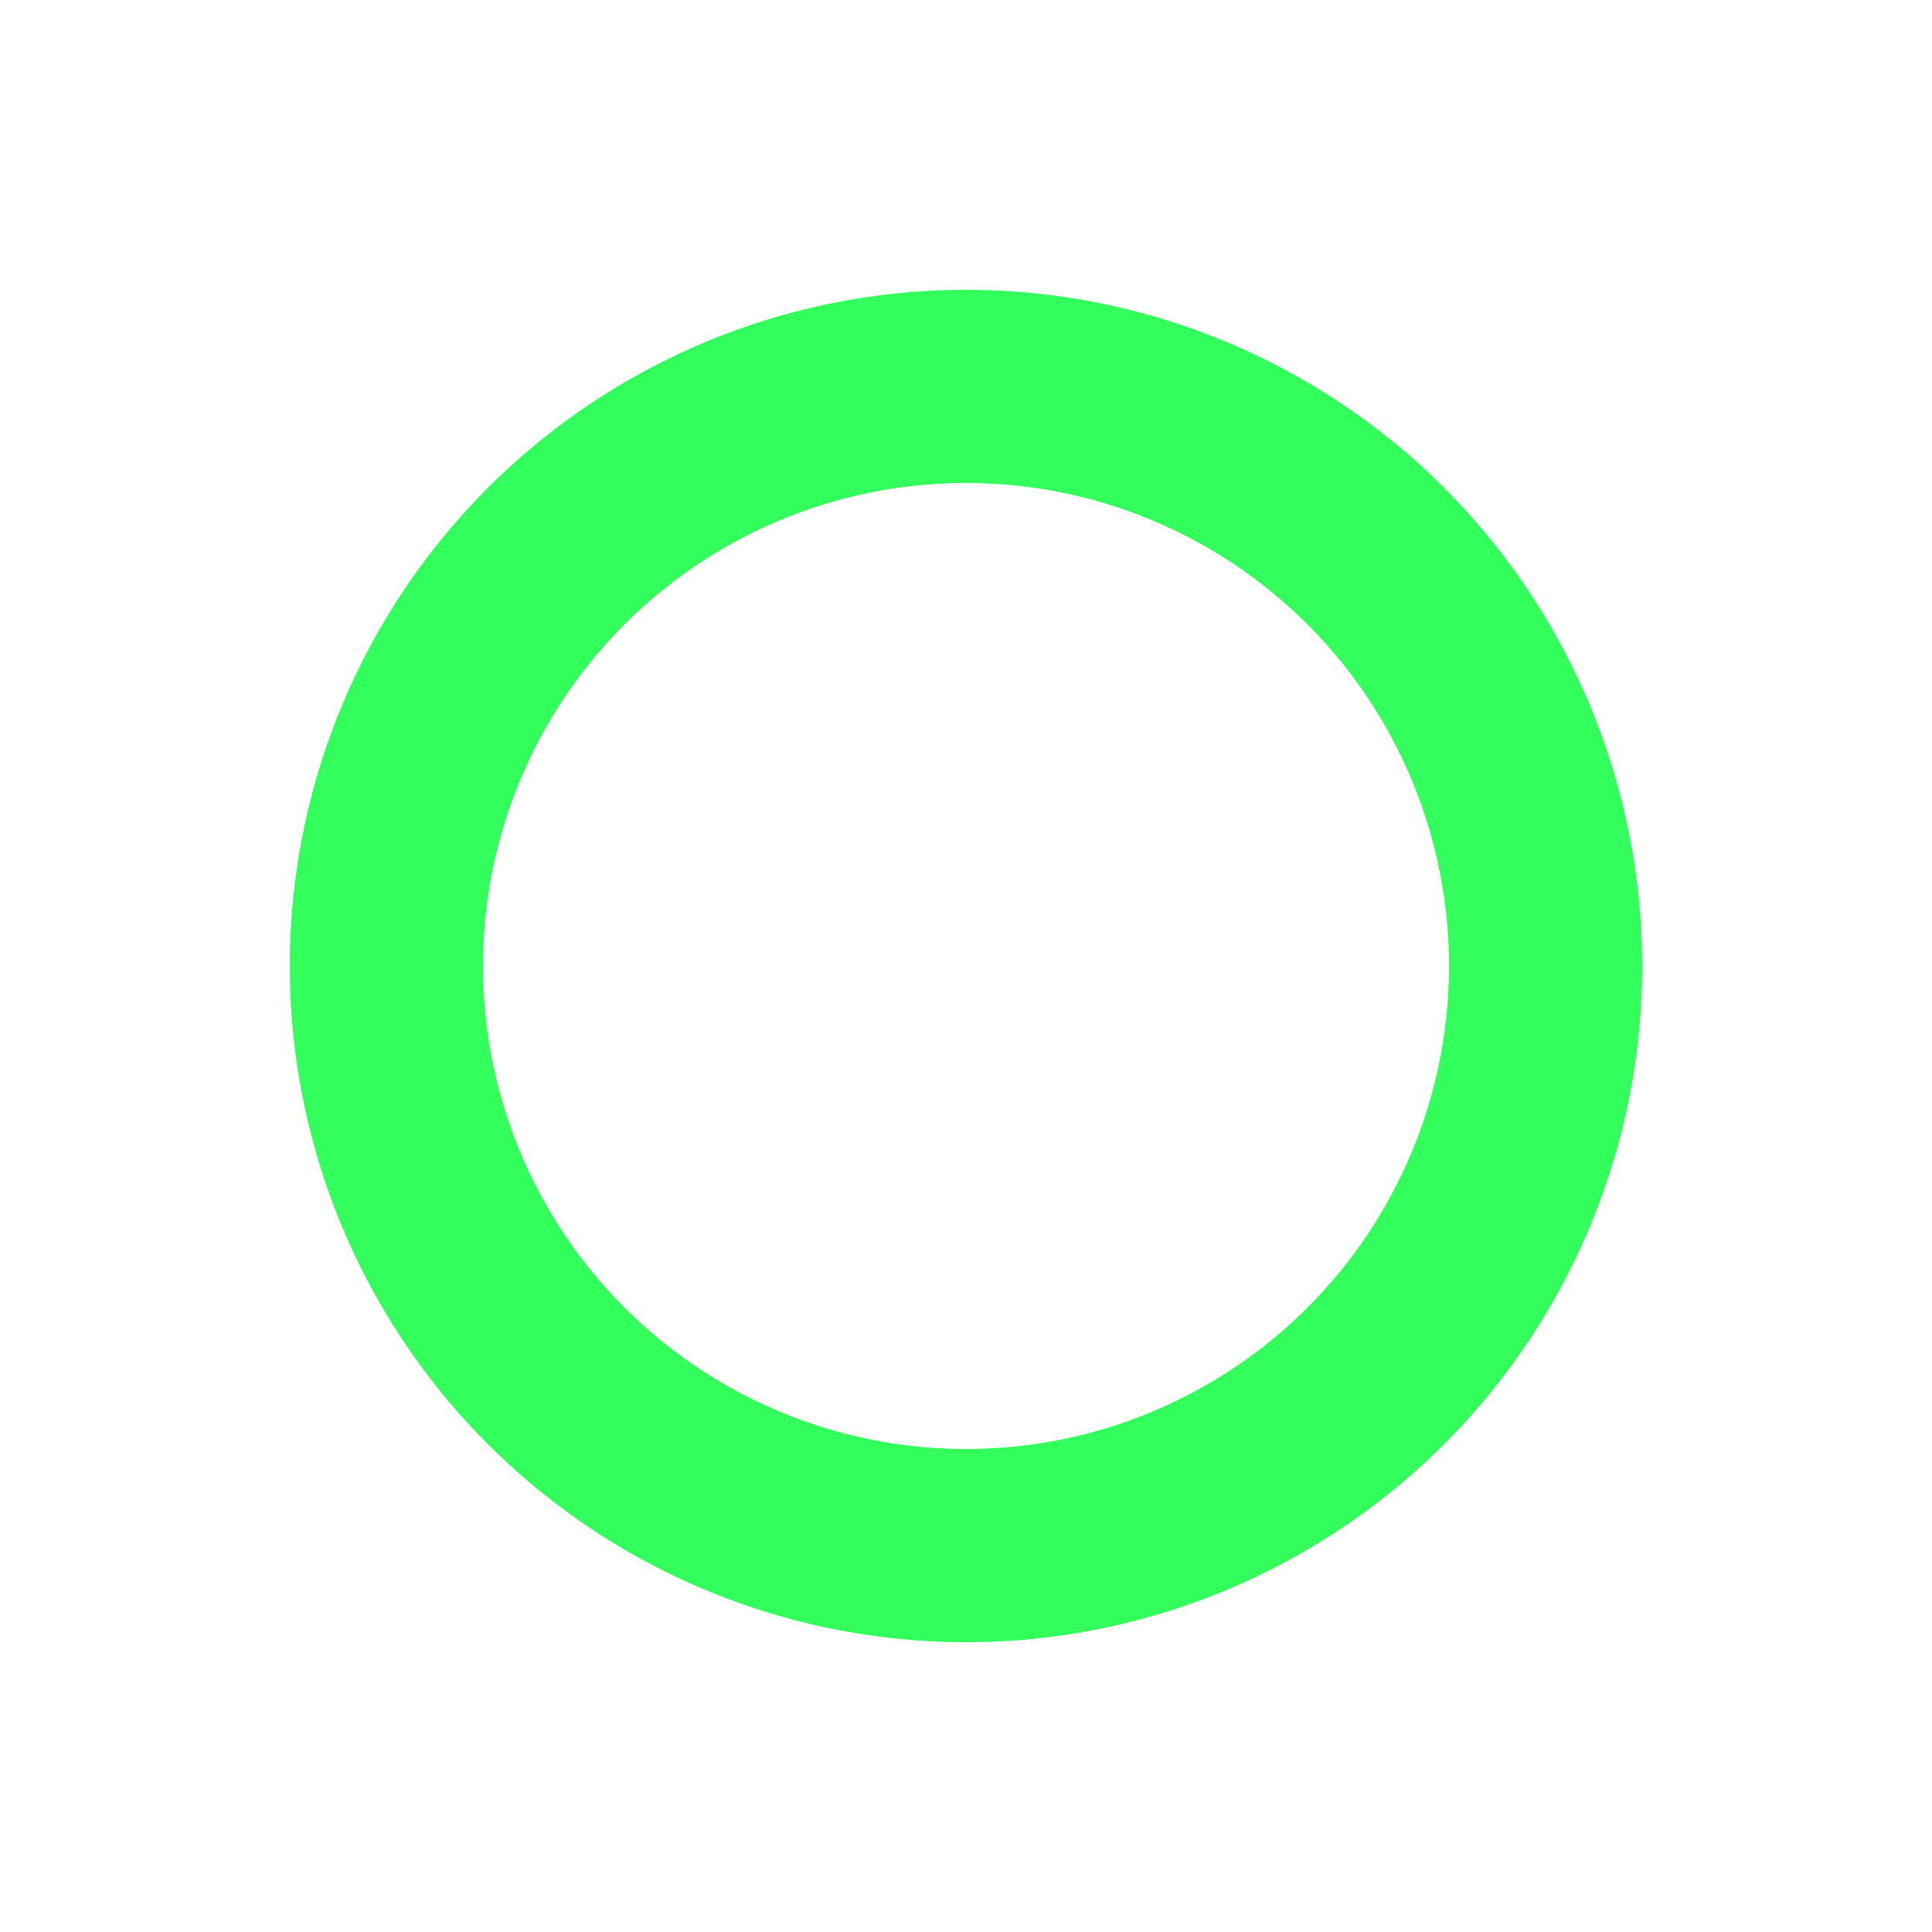 <?xml version="1.0" encoding="UTF-8"?>
<svg id="Layer_2" data-name="Layer 2" xmlns="http://www.w3.org/2000/svg" viewBox="0 0 100 100">
  <defs>
    <style>
      .cls-1 {
        fill: none;
        stroke: #33ff5c;
        stroke-miterlimit: 10;
        stroke-width: 10px;
      }
    </style>
  </defs>
  <circle class="cls-1" cx="50" cy="50" r="30"/>
</svg>